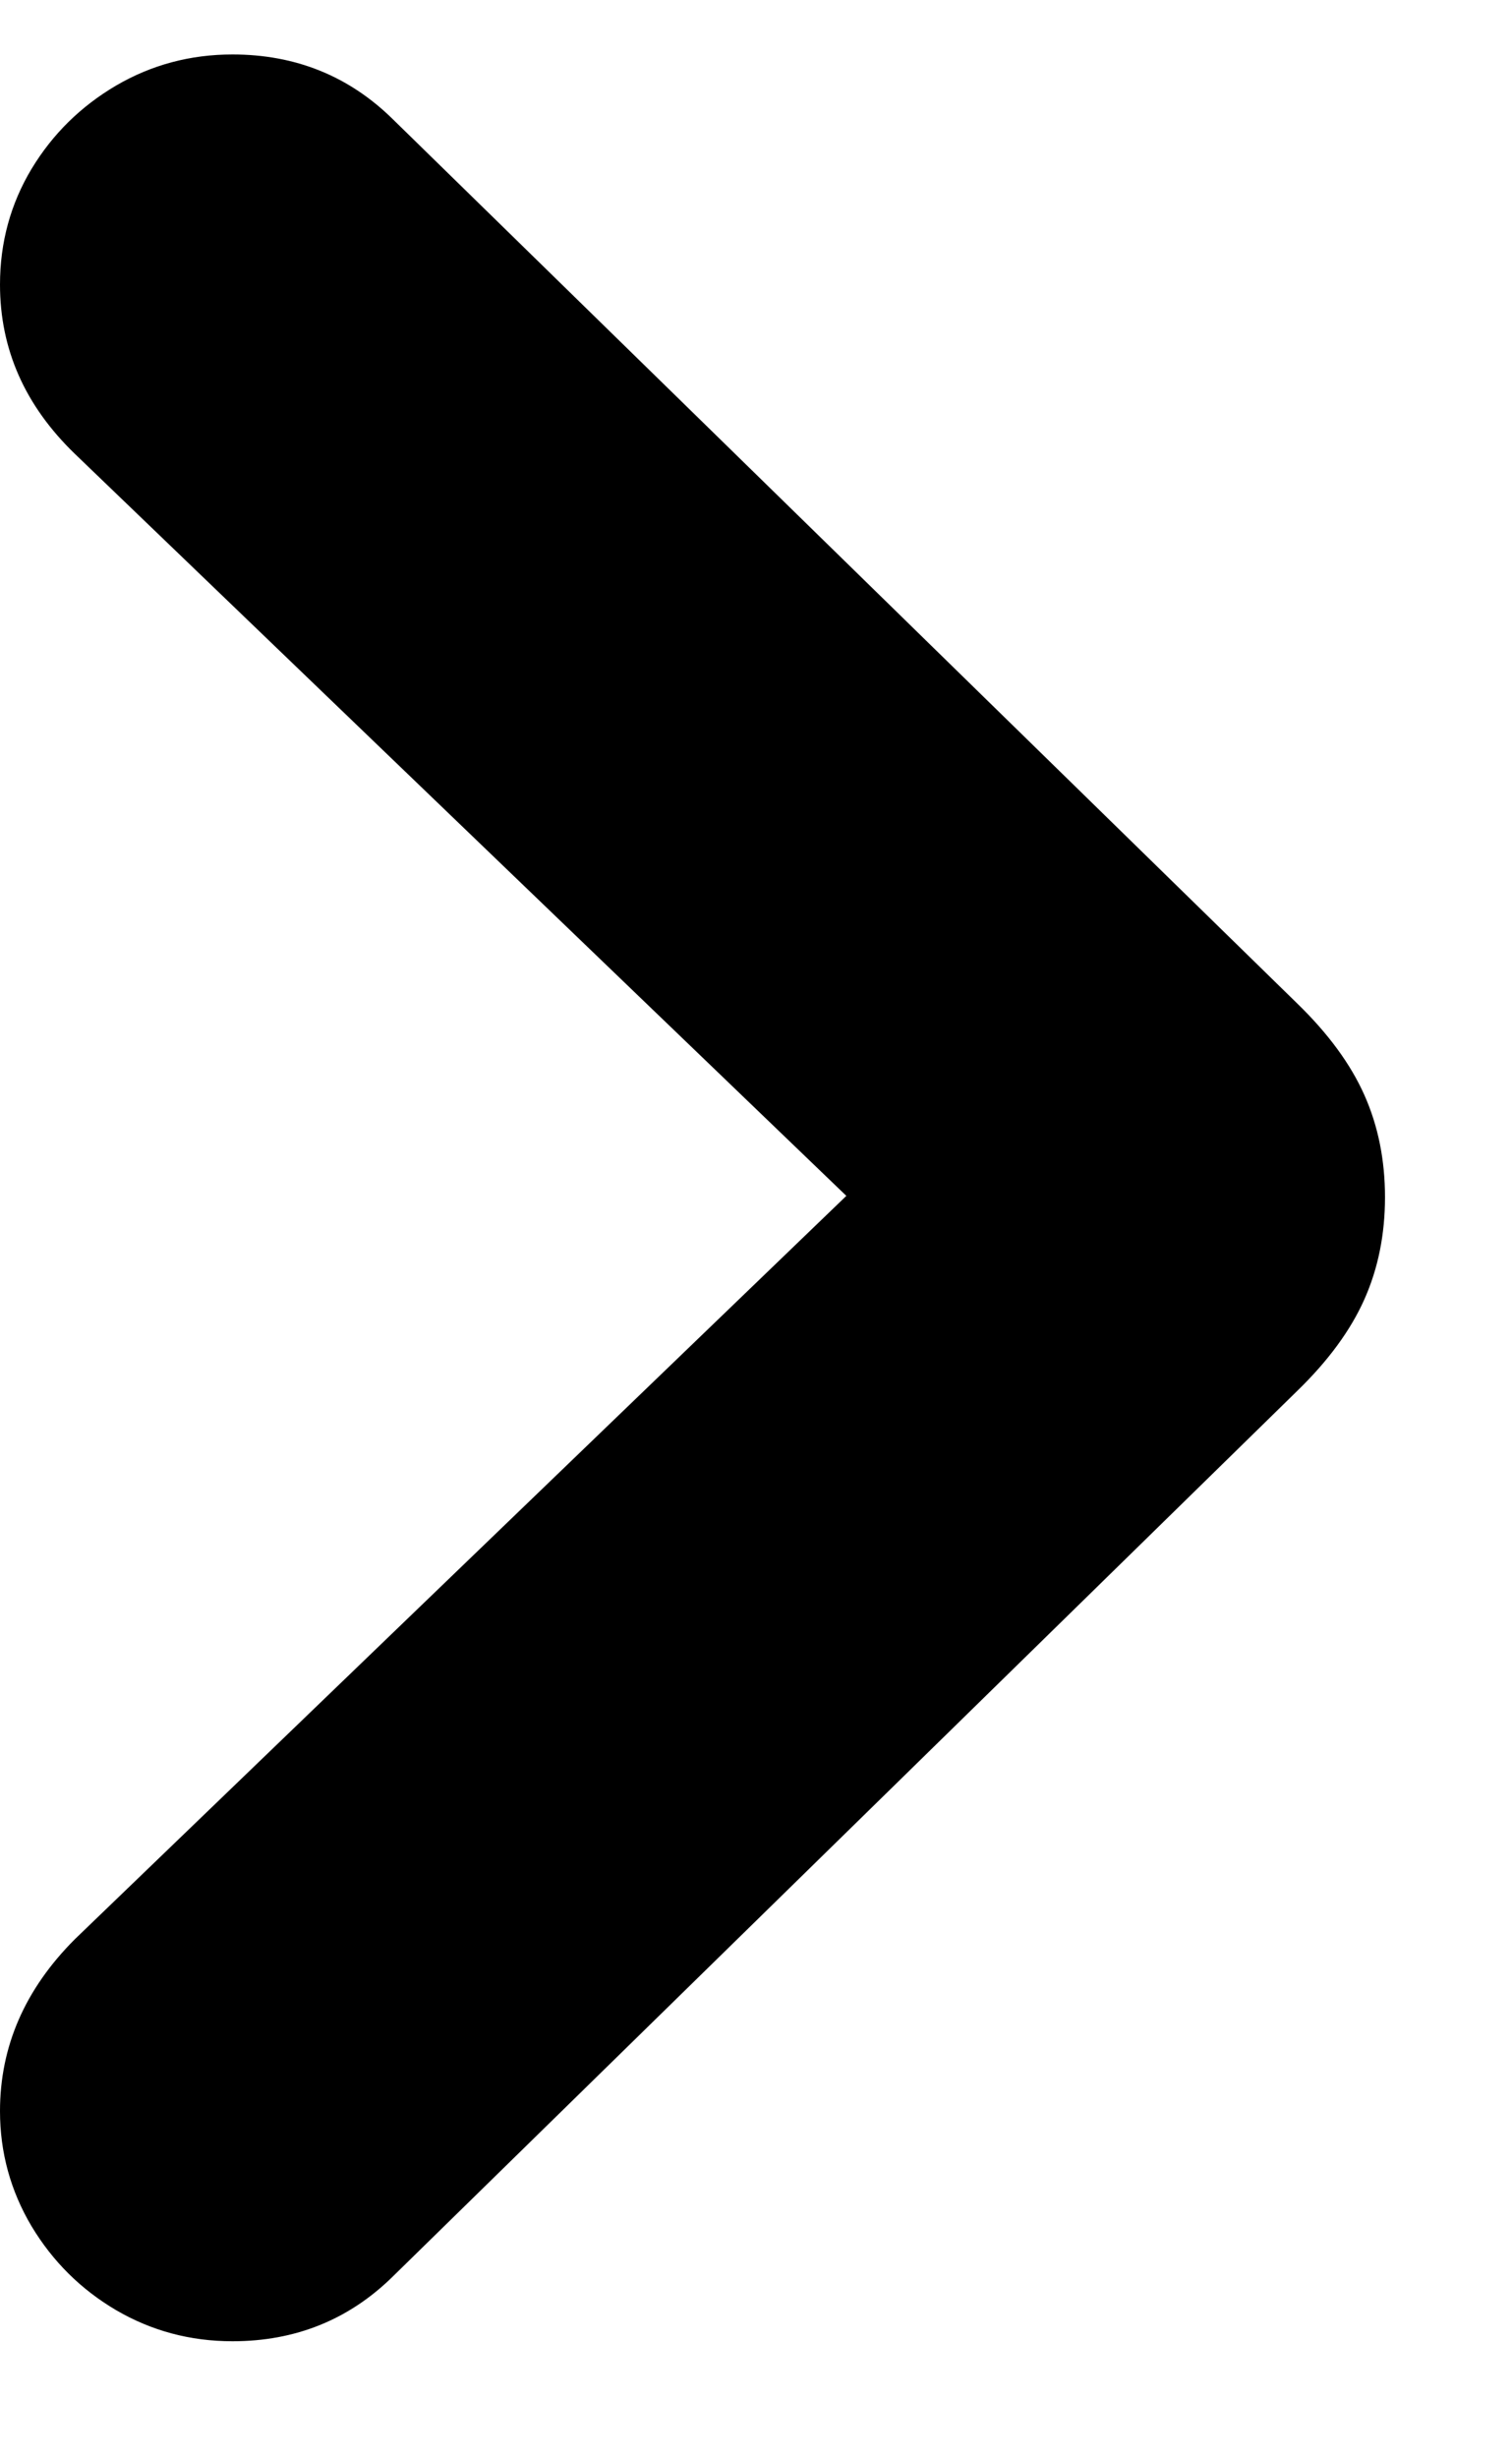 <svg width="8" height="13" viewBox="0 0 8 13" fill="none" xmlns="http://www.w3.org/2000/svg">
<path id="&#244;&#128;&#175;&#187;" d="M1.23 12.381C1.563 12.381 1.846 12.267 2.078 12.039L6.863 7.356C7.027 7.197 7.146 7.035 7.219 6.871C7.292 6.707 7.328 6.527 7.328 6.331C7.328 6.135 7.292 5.955 7.219 5.791C7.146 5.627 7.027 5.465 6.863 5.306L2.078 0.63C1.846 0.402 1.563 0.288 1.23 0.288C1.007 0.288 0.802 0.343 0.615 0.452C0.428 0.562 0.279 0.708 0.167 0.893C0.056 1.078 0 1.282 0 1.505C0 1.847 0.132 2.145 0.396 2.4L4.478 6.324L0.396 10.255C0.132 10.519 0 10.822 0 11.164C0 11.383 0.056 11.586 0.167 11.773C0.279 11.959 0.428 12.107 0.615 12.217C0.802 12.326 1.007 12.381 1.23 12.381Z" fill="currentColor"/>
</svg>
